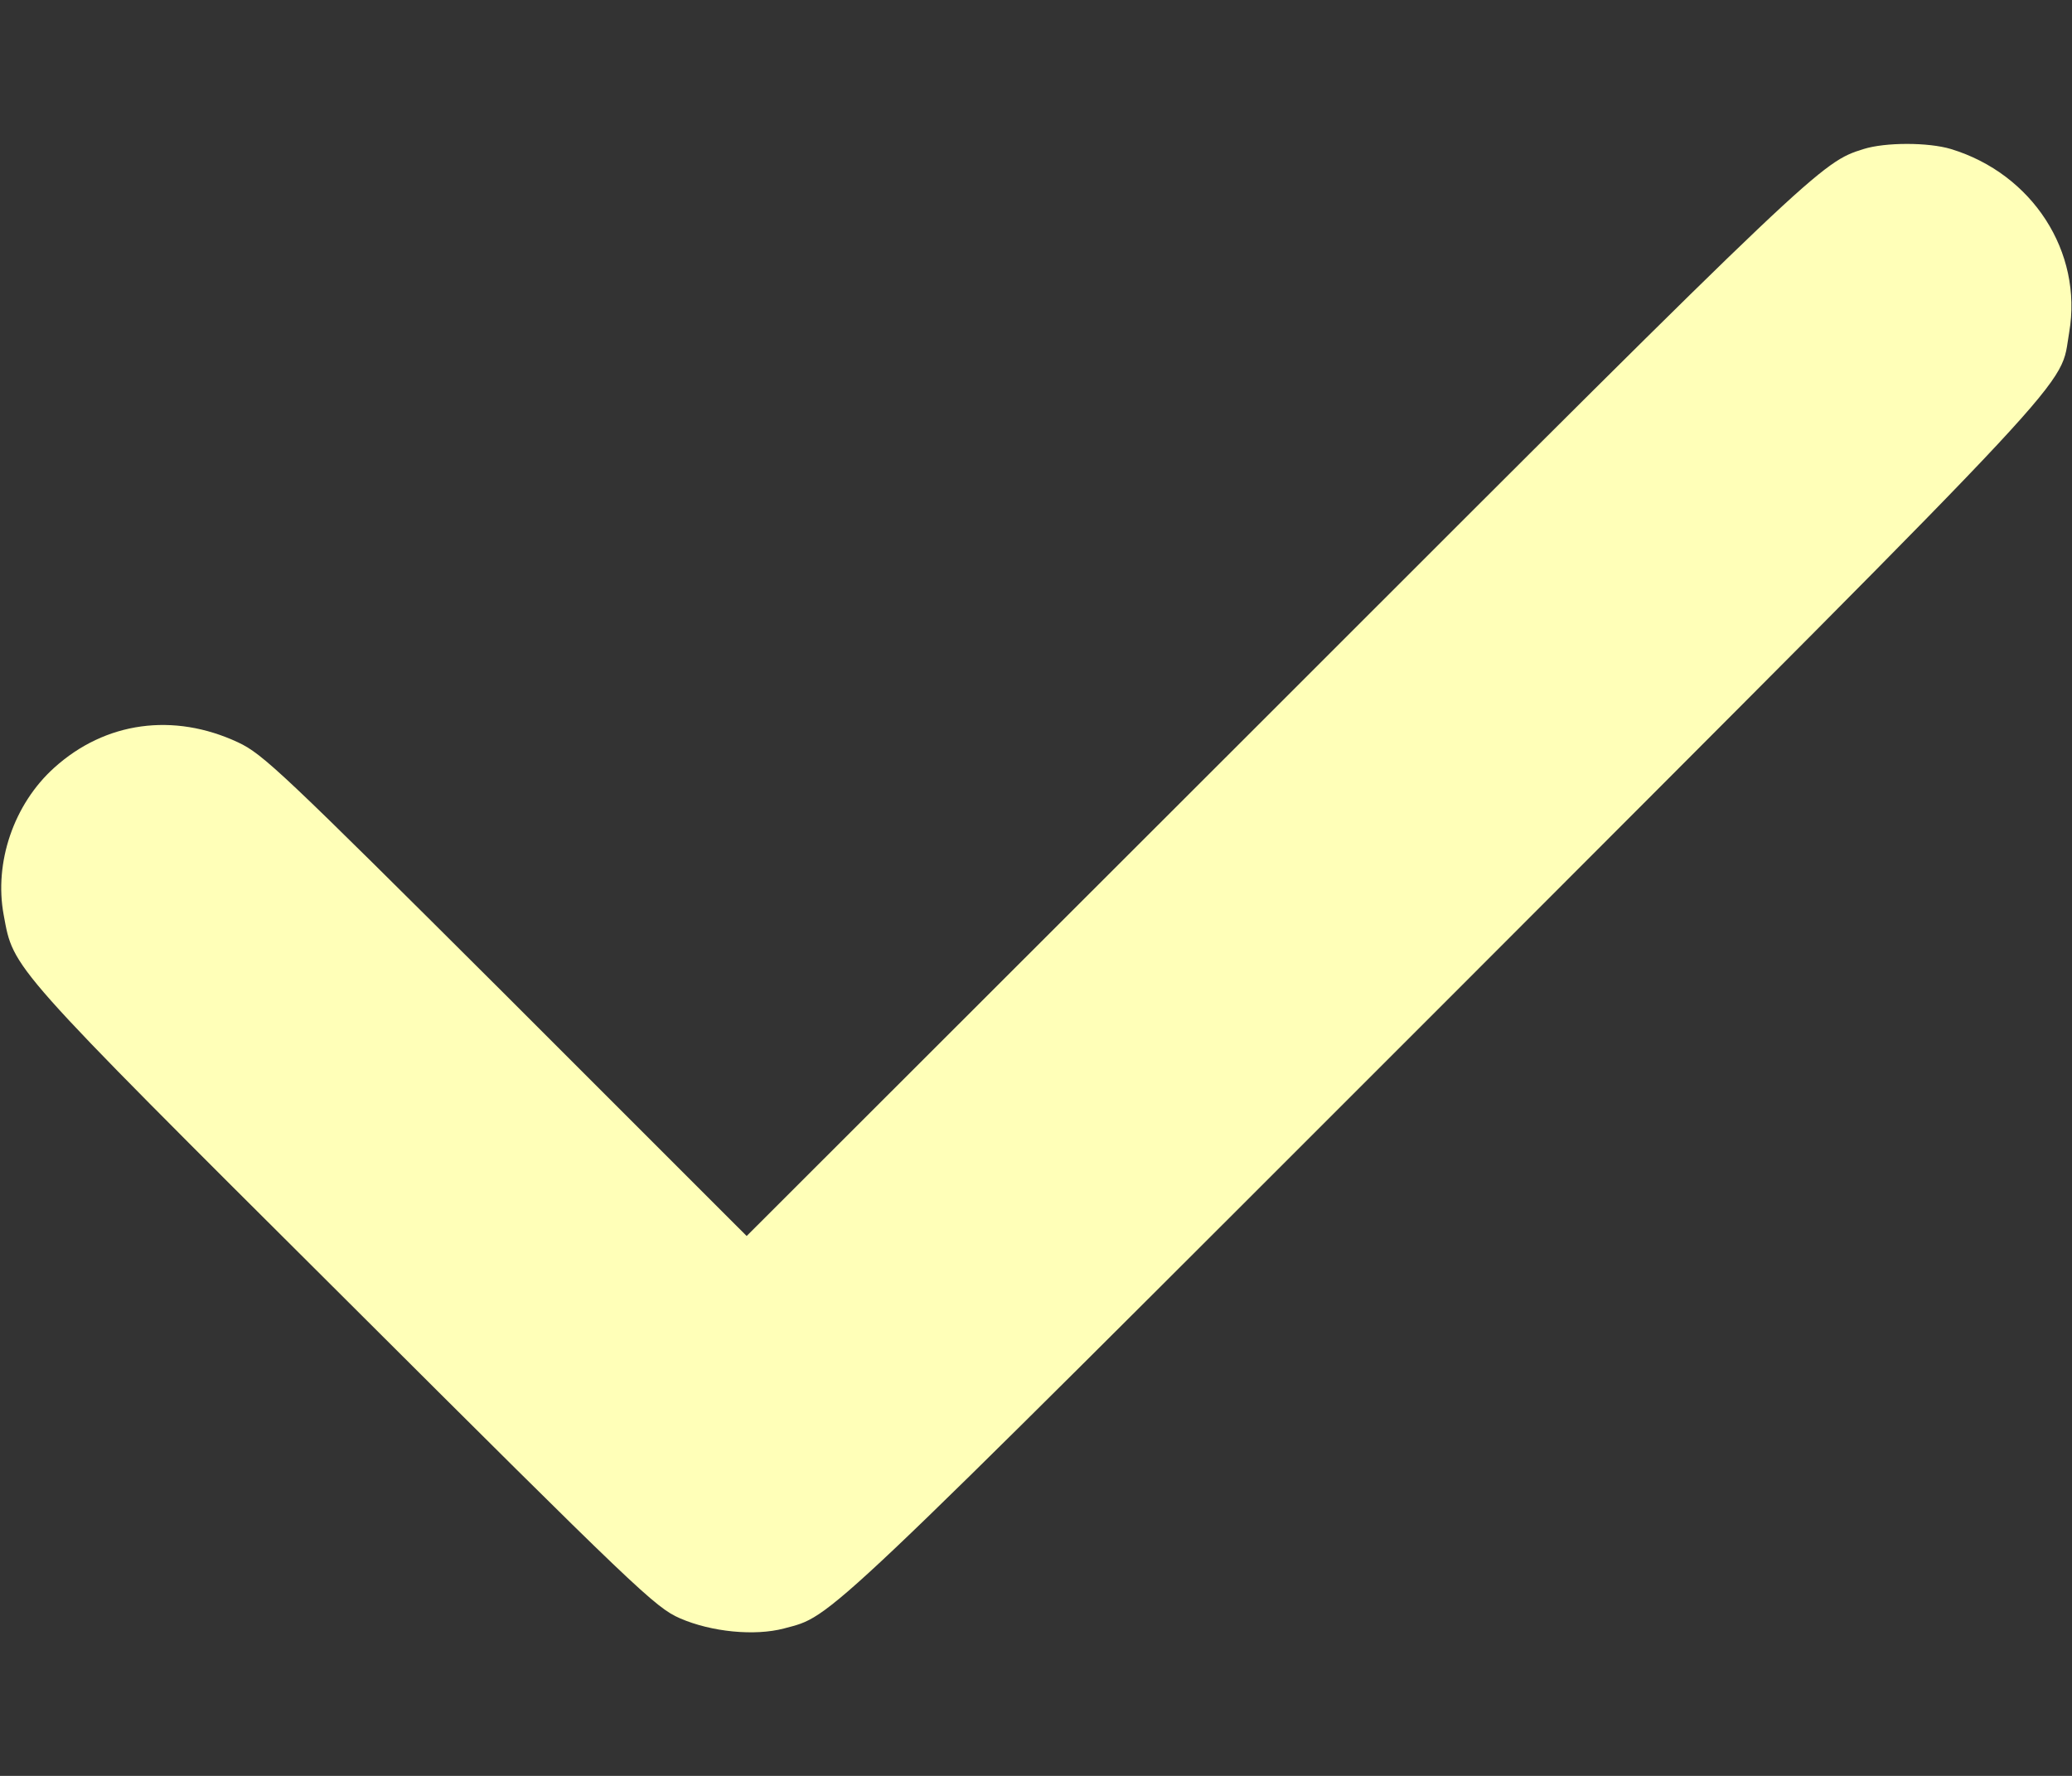 <svg width="14" height="12" viewBox="0 0 14 12" fill="none" xmlns="http://www.w3.org/2000/svg">
<rect x="0" y="0" width="14" height="12" fill="#333333" stroke="none"/>
<g id="Group">
<path id="Vector" d="M12.592 1.007C12.305 1.097 12.294 1.105 8.641 4.759L5.045 8.352L3.418 6.725C1.906 5.218 1.777 5.095 1.608 5.016C1.173 4.813 0.711 4.876 0.366 5.188C0.093 5.434 -0.041 5.828 0.025 6.183C0.093 6.55 0.049 6.503 2.319 8.764C4.304 10.744 4.427 10.862 4.594 10.935C4.807 11.028 5.1 11.056 5.297 11.004C5.63 10.914 5.488 11.048 9.751 6.785C14.164 2.366 13.912 2.637 13.981 2.246C14.074 1.702 13.732 1.174 13.182 1.007C13.029 0.961 12.739 0.961 12.592 1.007Z" fill="#FFFFB8"/>
</g>
</svg>
